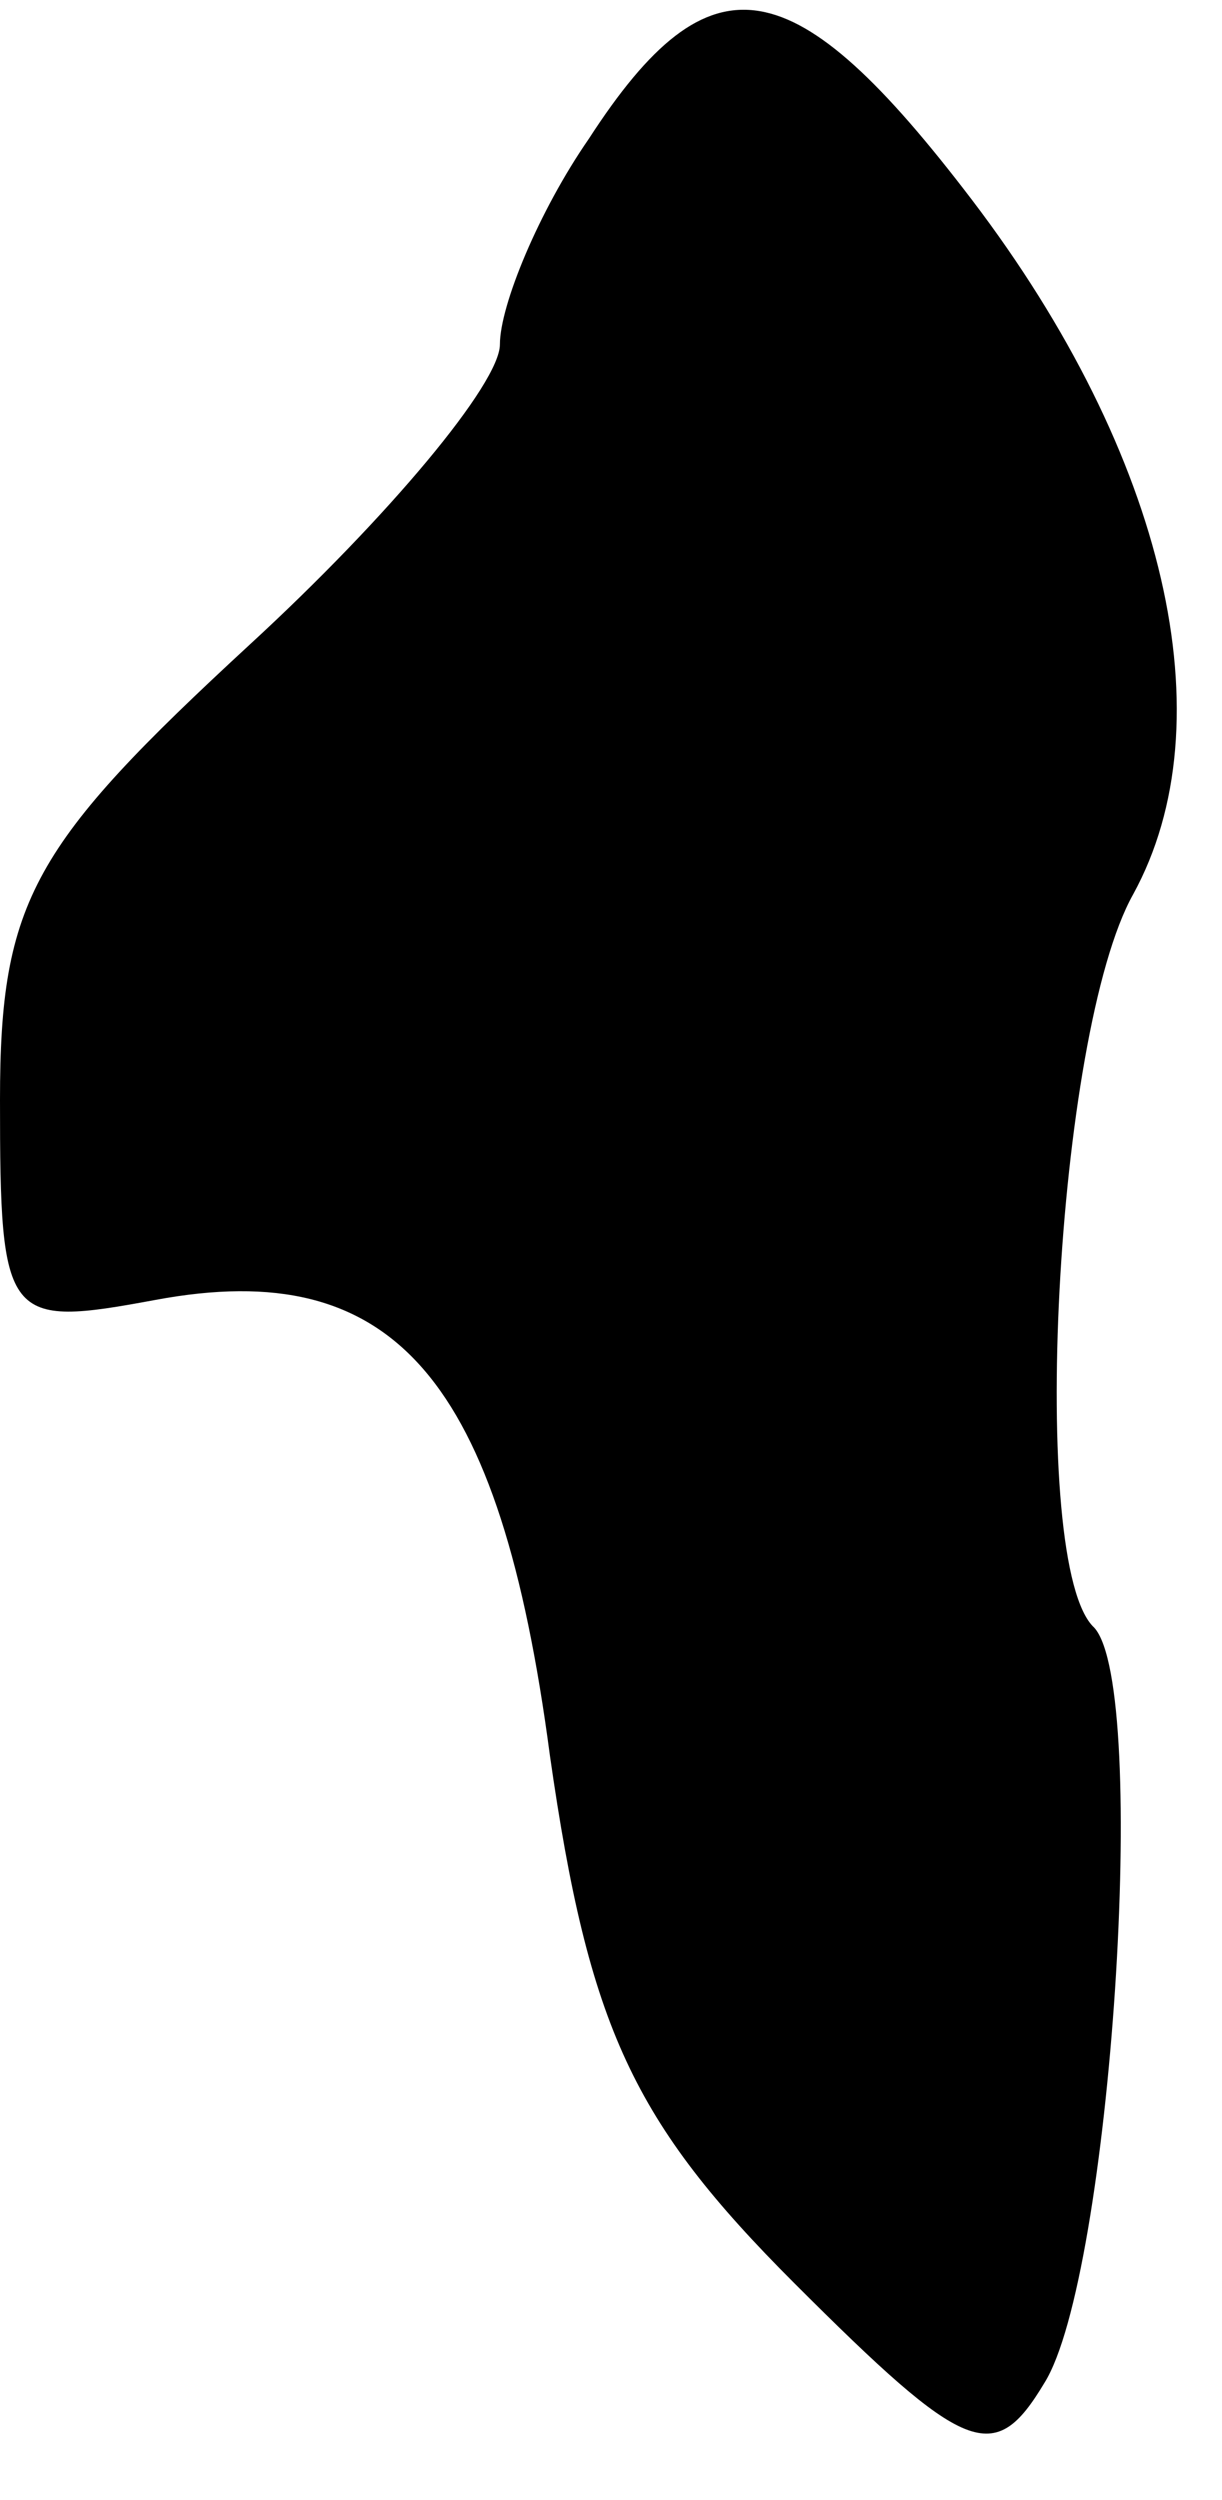 <?xml version="1.0" standalone="no"?>
<!DOCTYPE svg PUBLIC "-//W3C//DTD SVG 20010904//EN"
 "http://www.w3.org/TR/2001/REC-SVG-20010904/DTD/svg10.dtd">
<svg version="1.0" xmlns="http://www.w3.org/2000/svg"
 width="22pt" height="45pt" viewBox="0 0 22 45"
 preserveAspectRatio="xMidYMid meet">
<g transform="translate(0,45) scale(0.1,-0.1)"
fill="#000000" stroke="none">
<path fill="#000000" stroke="none" d="M106 425 c-9 -13 -16 -30 -16 -37 0 -7
-20 -31 -45 -54 -39 -36 -45 -46 -45 -82 0 -40 1 -41 28 -36 43 8 62 -14 71
-82 7 -49 15 -66 44 -95 31 -31 36 -33 45 -18 12 19 19 125 9 136 -12 11 -7
107 7 132 17 31 6 79 -29 125 -32 42 -47 45 -69 11z"/>
</g>
</svg>
